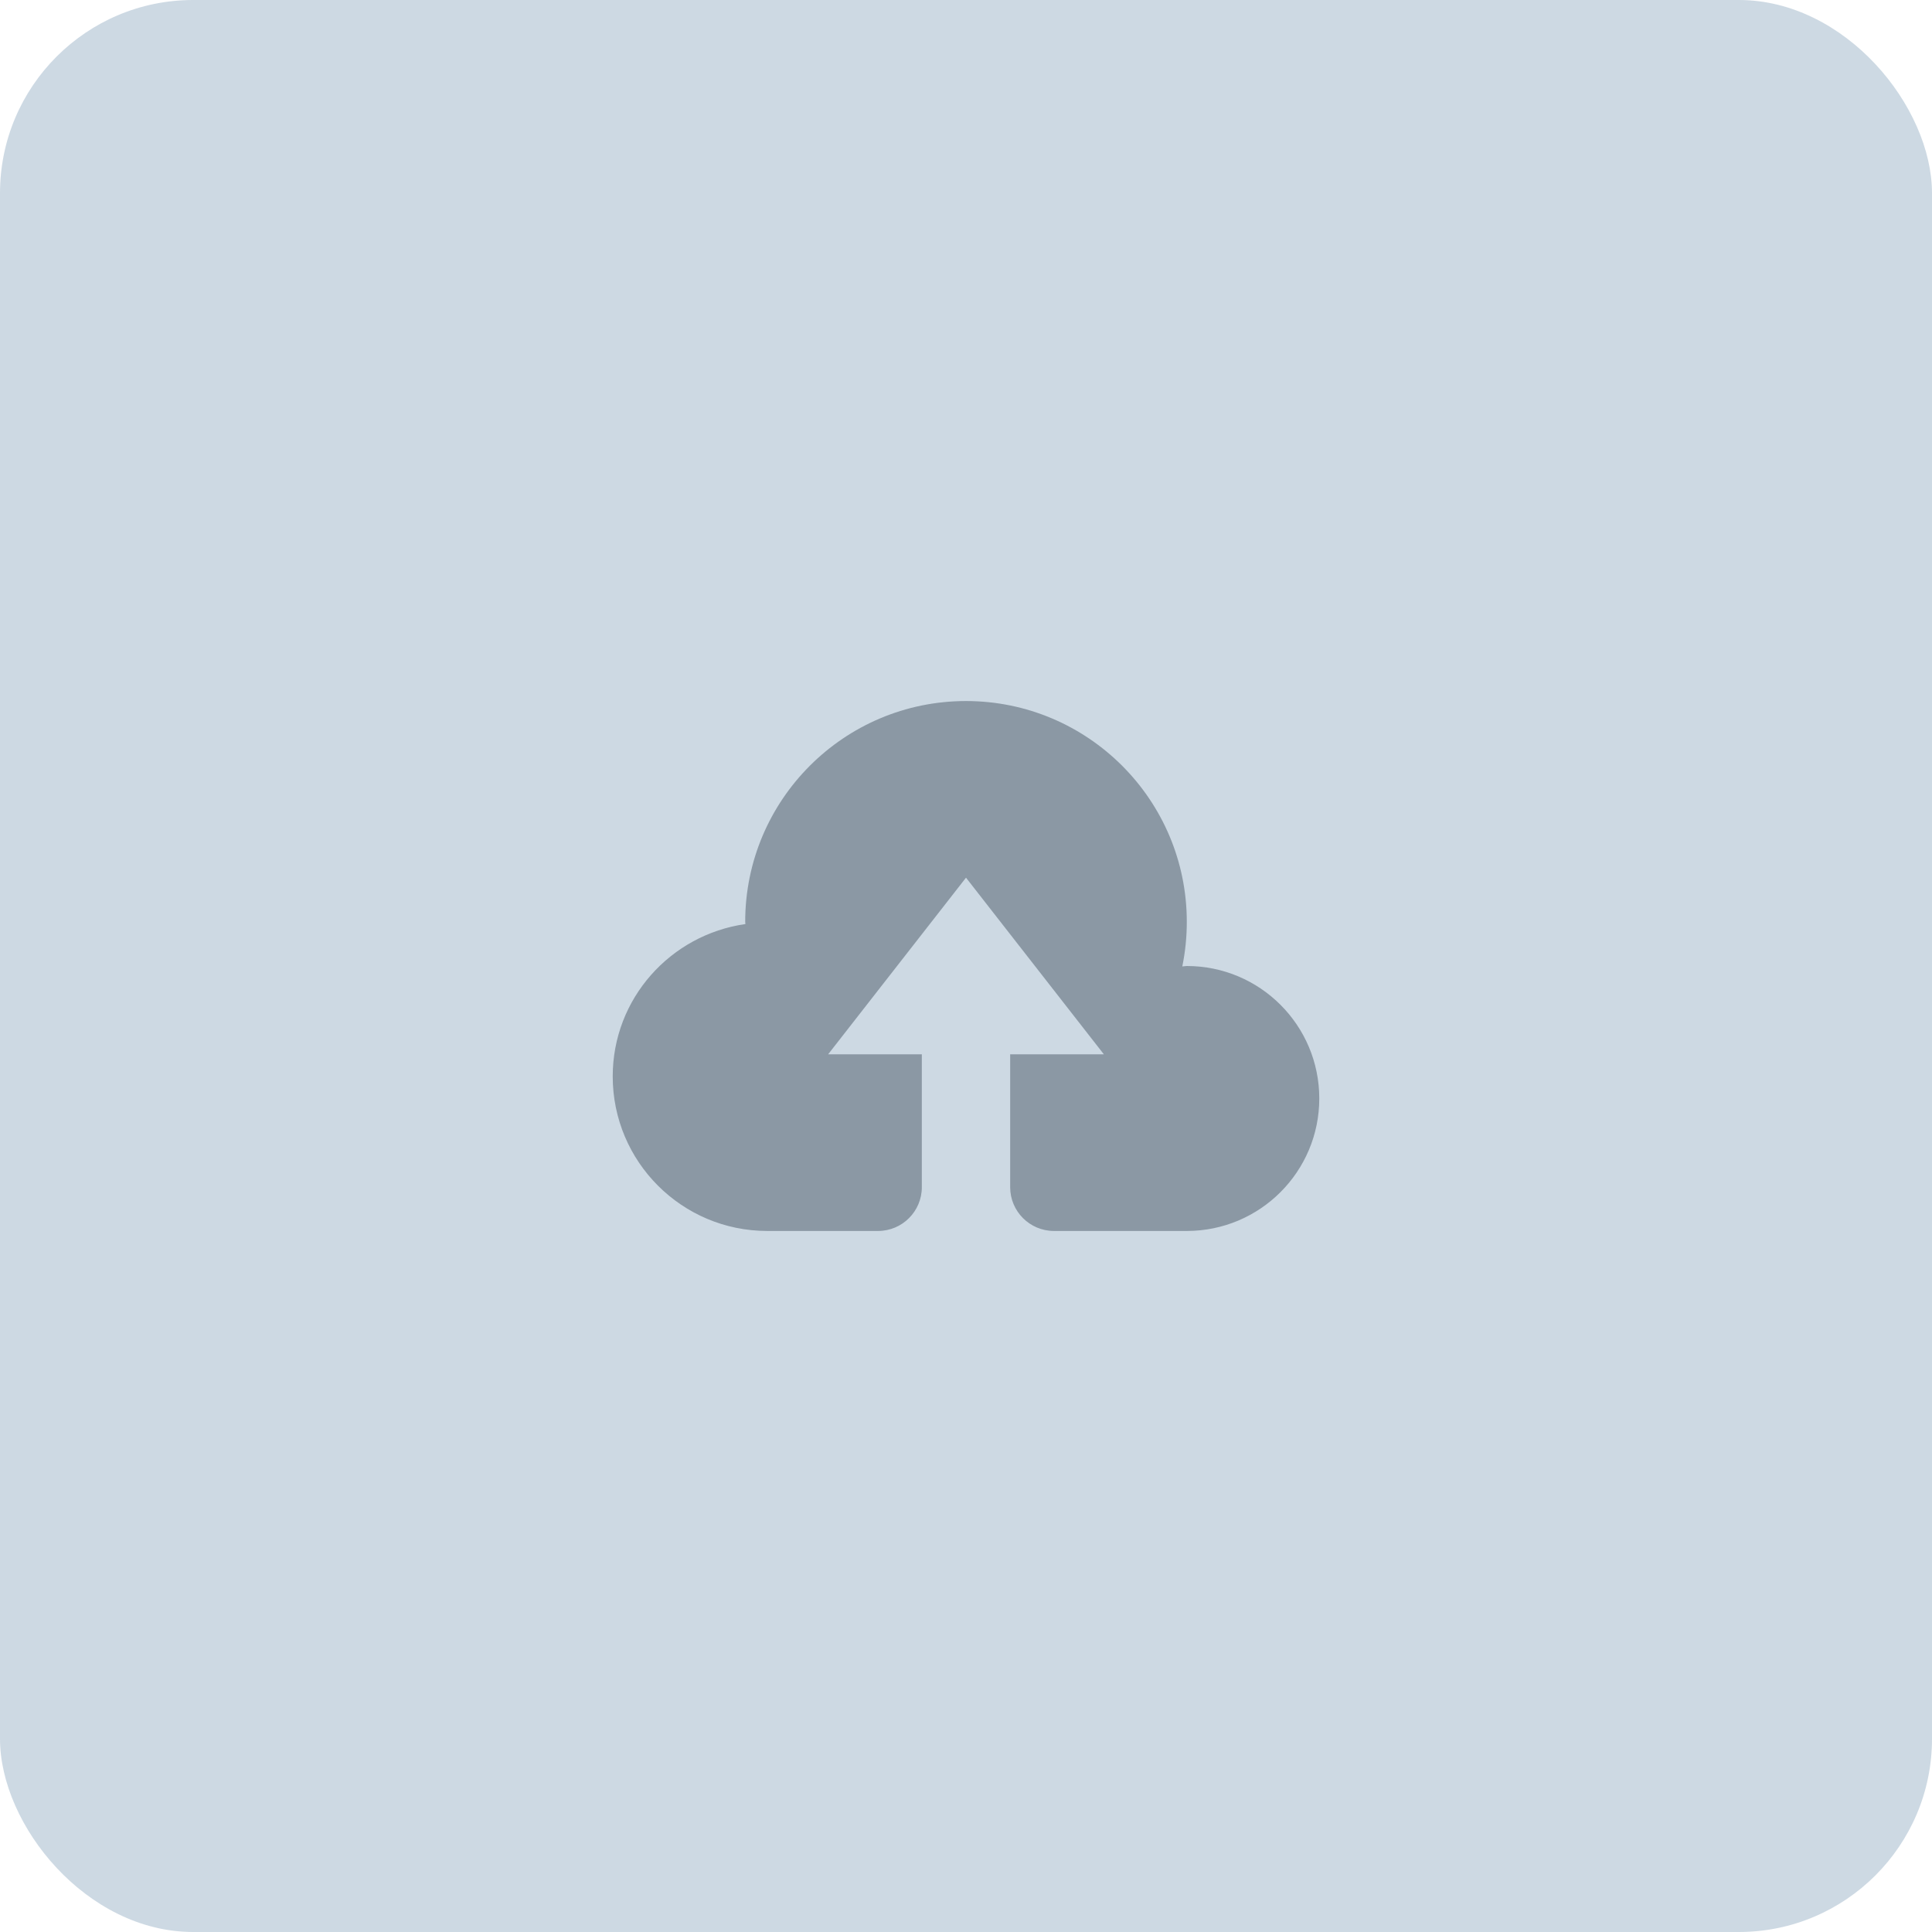 <svg width="350" height="350" viewBox="0 0 350 350" fill="none" xmlns="http://www.w3.org/2000/svg">
<rect width="350" height="350" rx="35" fill="#084277" fill-opacity="0.2"/>
<path d="M215 175C214.72 175 214.456 175.072 214.184 175.08C214.72 172.472 215 169.768 215 167C215 144.912 197.088 127 175 127C152.912 127 135 144.912 135 167C135 167.136 135.04 167.264 135.04 167.4C121.472 169.336 111 180.896 111 195C111 210.464 123.536 223 139 223H159.064C163.448 223 167 219.448 167 215.064V191H150.024L175 159L199.976 191H183V215.064C183 219.448 186.552 223 190.936 223H215C228.256 223 239 212.256 239 199C239 185.744 228.256 175 215 175Z" fill="#293847" fill-opacity="0.4"/>
</svg>
